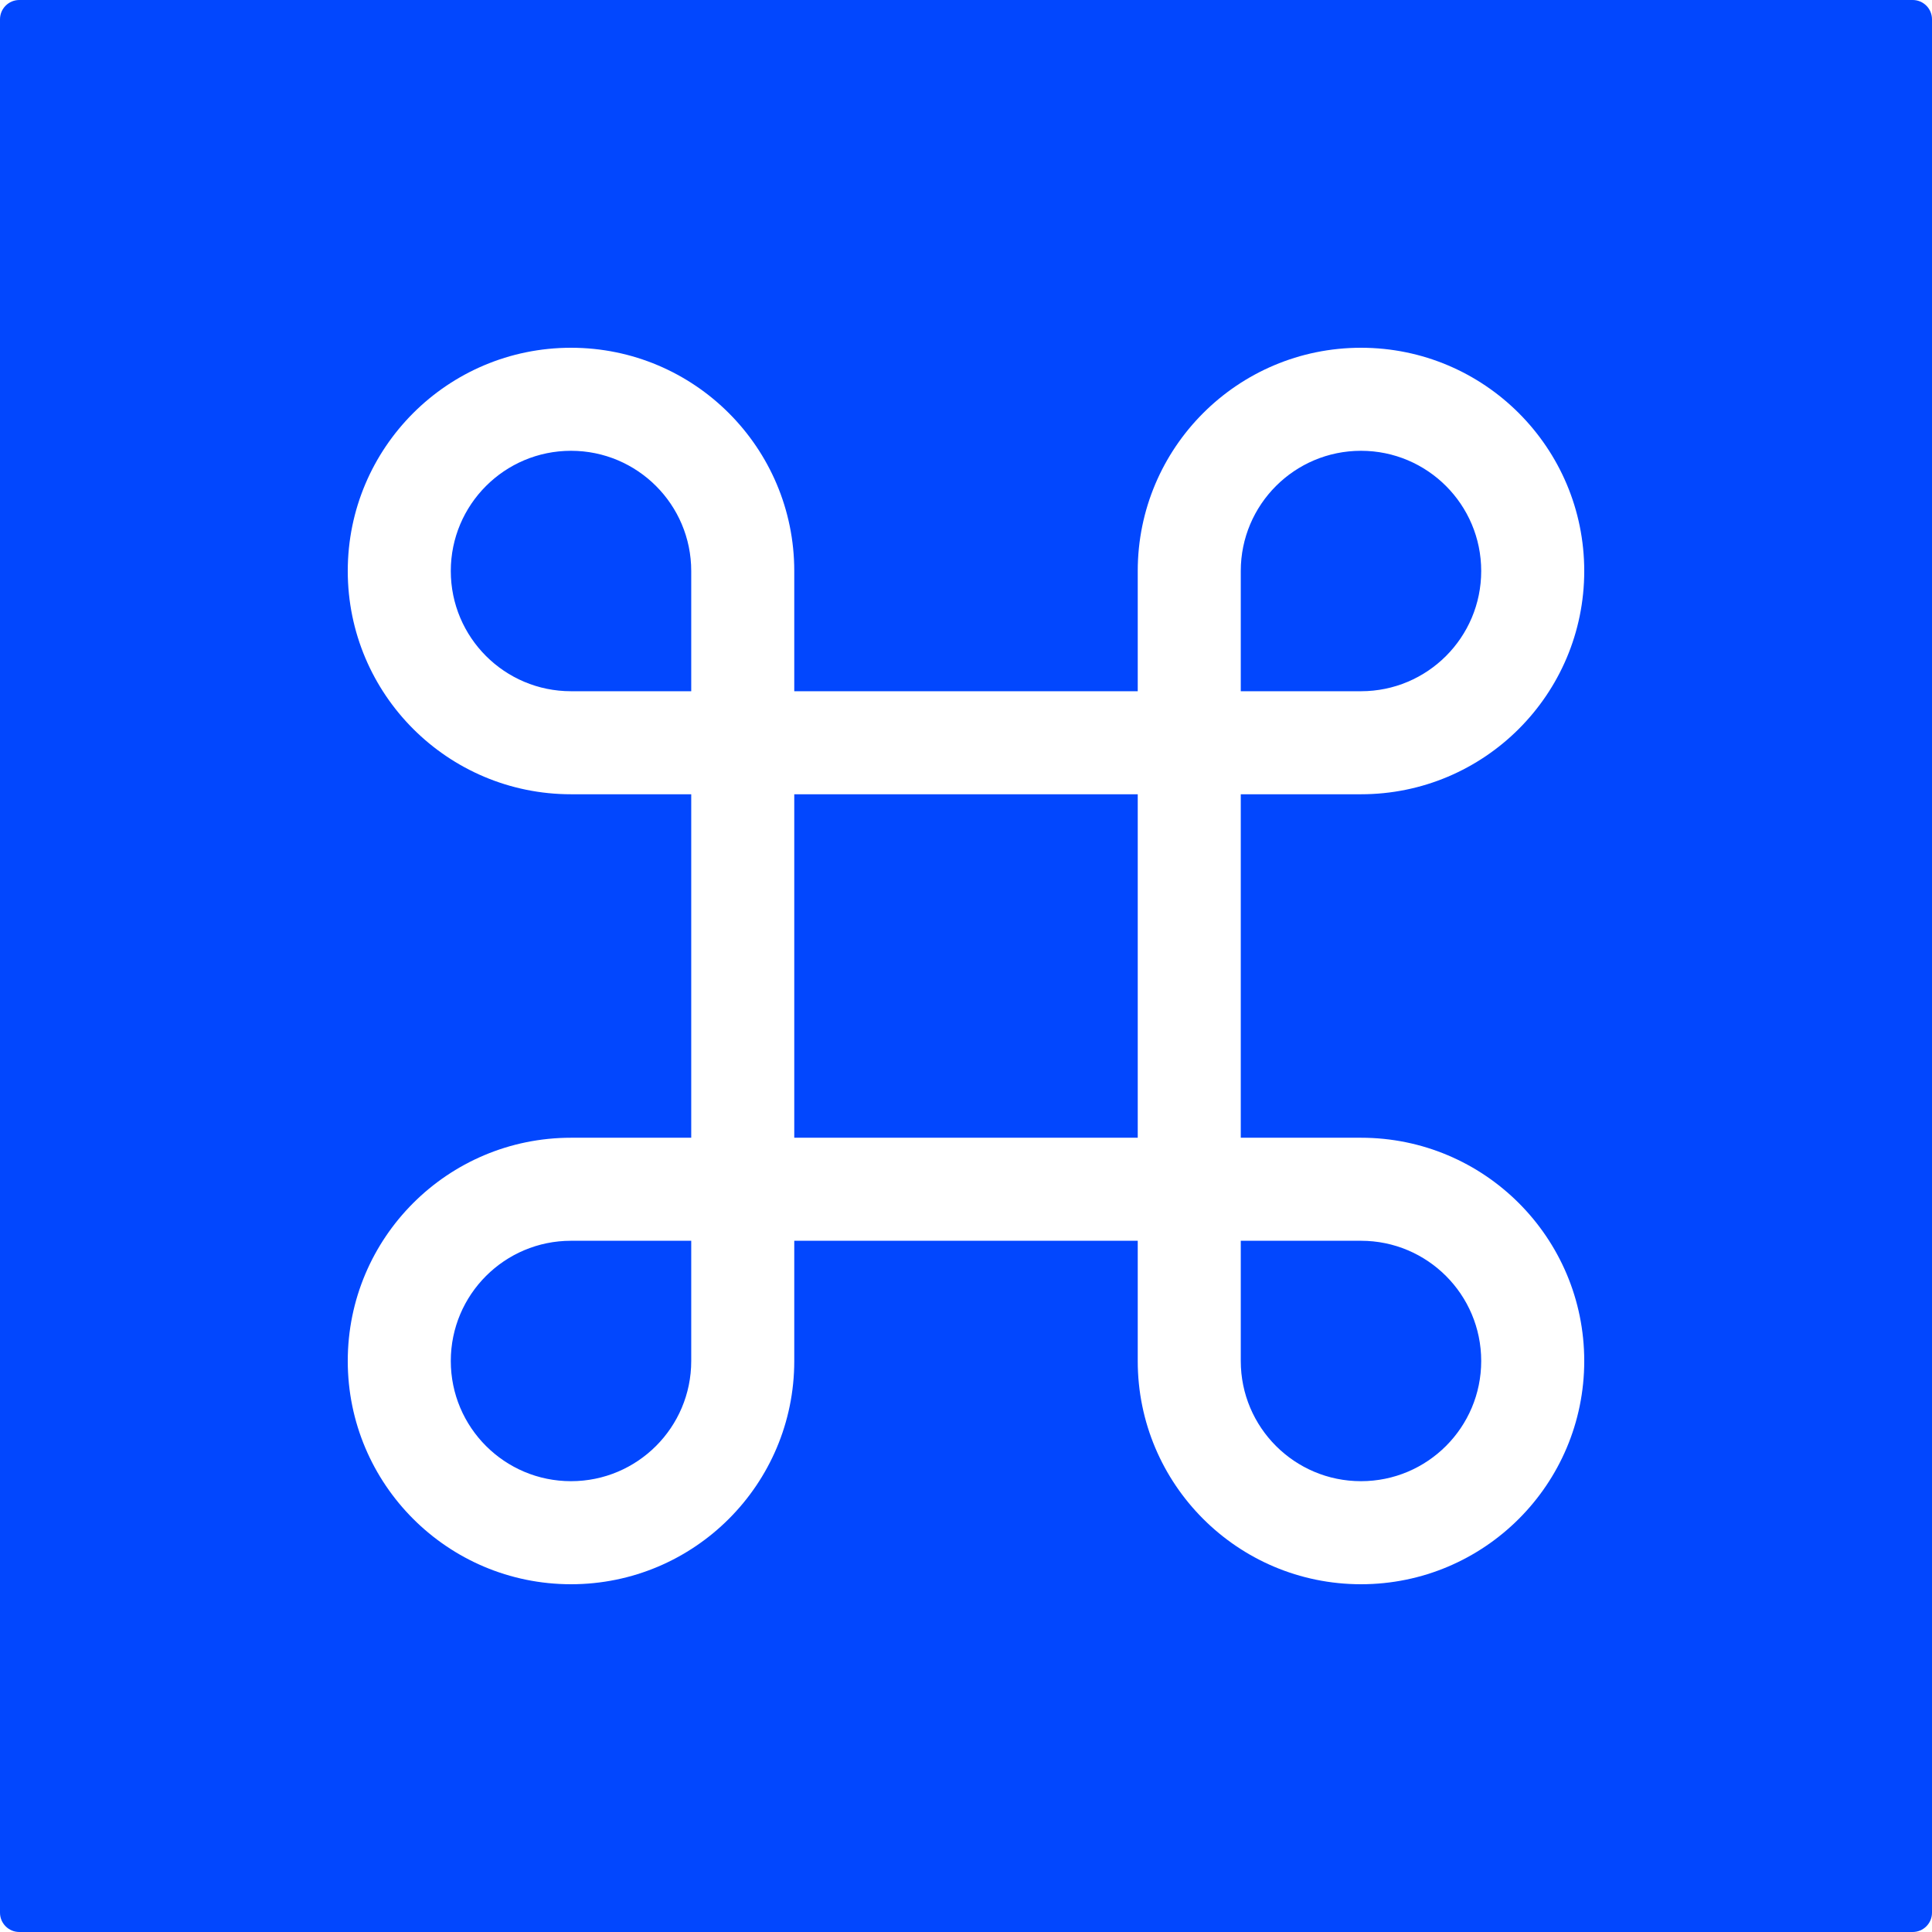 <svg width="100" height="100" viewBox="0 0 100 100" fill="none" xmlns="http://www.w3.org/2000/svg">
    <rect x="0" y="0" width="100" height="100" fill="#333333" stroke="none"/>
    <g clip-path="url(#clip0_1_38)">
        <rect width="100" height="100" fill="white"/>
        <path fill-rule="evenodd" clip-rule="evenodd" d="M1 0C0.448 0 0 0.448 0 1V99C0 99.552 0.448 100 1 100H99C99.552 100 100 99.552 100 99V1C100 0.448 99.552 0 99 0H1ZM35.778 29.555C35.778 26.119 32.992 23.333 29.556 23.333C26.119 23.333 23.333 26.119 23.333 29.555C23.333 32.992 26.119 35.778 29.556 35.778H35.778V29.555ZM41.111 29.555V35.778H58.889V29.555C58.889 23.174 64.063 18 70.445 18C76.826 18 82 23.174 82 29.555C82 35.937 76.826 41.111 70.445 41.111H64.222V58.889H70.445C76.826 58.889 82 64.062 82 70.444C82 76.826 76.826 82 70.445 82C64.063 82 58.889 76.826 58.889 70.444V64.222H41.111V70.444C41.111 76.826 35.938 82 29.556 82C23.174 82 18 76.826 18 70.444C18 64.062 23.174 58.889 29.556 58.889H35.778V41.111H29.556C23.174 41.111 18 35.937 18 29.555C18 23.174 23.174 18 29.556 18C35.938 18 41.111 23.174 41.111 29.555ZM58.889 41.111H41.111V58.889H58.889V41.111ZM64.222 29.555V35.778H70.445C73.881 35.778 76.667 32.992 76.667 29.555C76.667 26.119 73.881 23.333 70.445 23.333C67.008 23.333 64.222 26.119 64.222 29.555ZM70.445 64.222H64.222V70.444C64.222 73.881 67.008 76.666 70.445 76.666C73.881 76.666 76.667 73.881 76.667 70.444C76.667 67.008 73.881 64.222 70.445 64.222ZM35.778 70.444V64.222H29.556C26.119 64.222 23.333 67.008 23.333 70.444C23.333 73.881 26.119 76.666 29.556 76.666C32.992 76.666 35.778 73.881 35.778 70.444Z" fill="#0247FE"/>
    </g>
    <defs>
        <clipPath id="clip0_1_38">
            <rect width="100" height="100" fill="white"/>
        </clipPath>
    </defs>
</svg>
